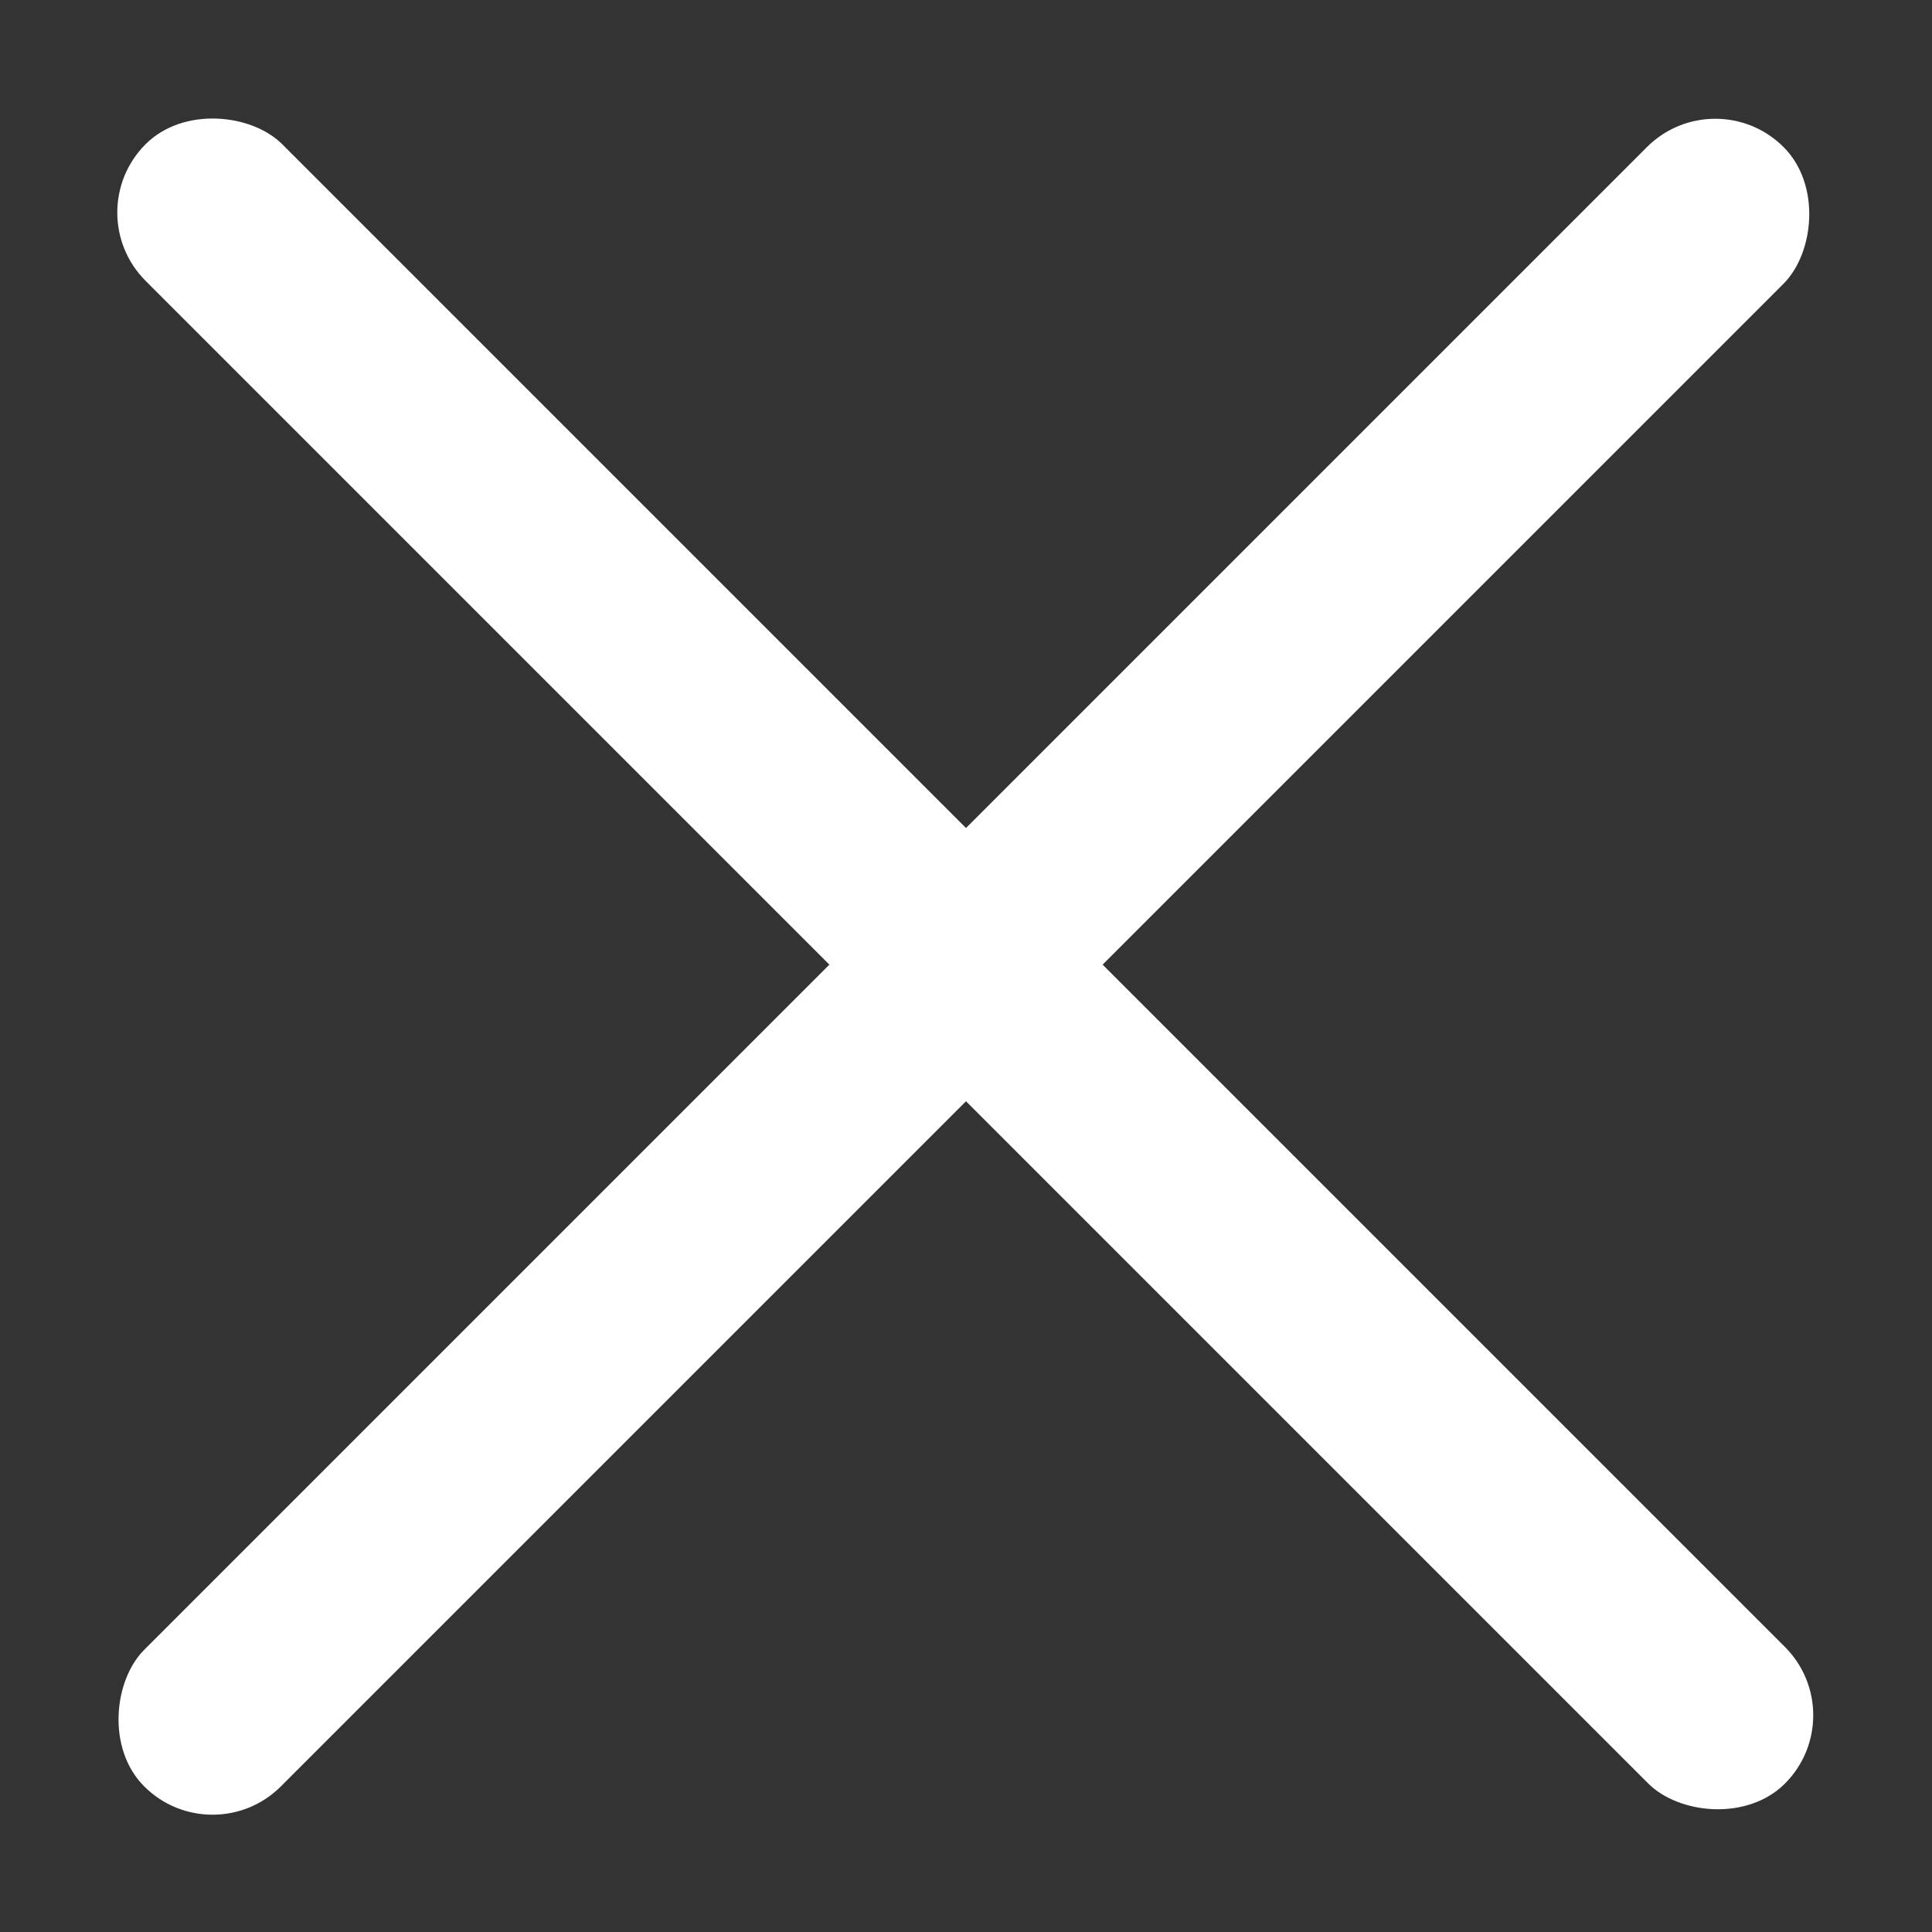 <svg width="100" height="100" viewBox="0 0 100 100" fill="none" xmlns="http://www.w3.org/2000/svg">
<rect x="0" y="0" width="100" height="100" fill="#333333" stroke="none"/>
<rect x="4" y="11" width="10" height="120" rx="5" transform="rotate(-45 4 11)" fill="white"/>
<rect x="11" y="96" width="10" height="120" rx="5" transform="rotate(-135 11 96)" fill="white"/>
</svg>
